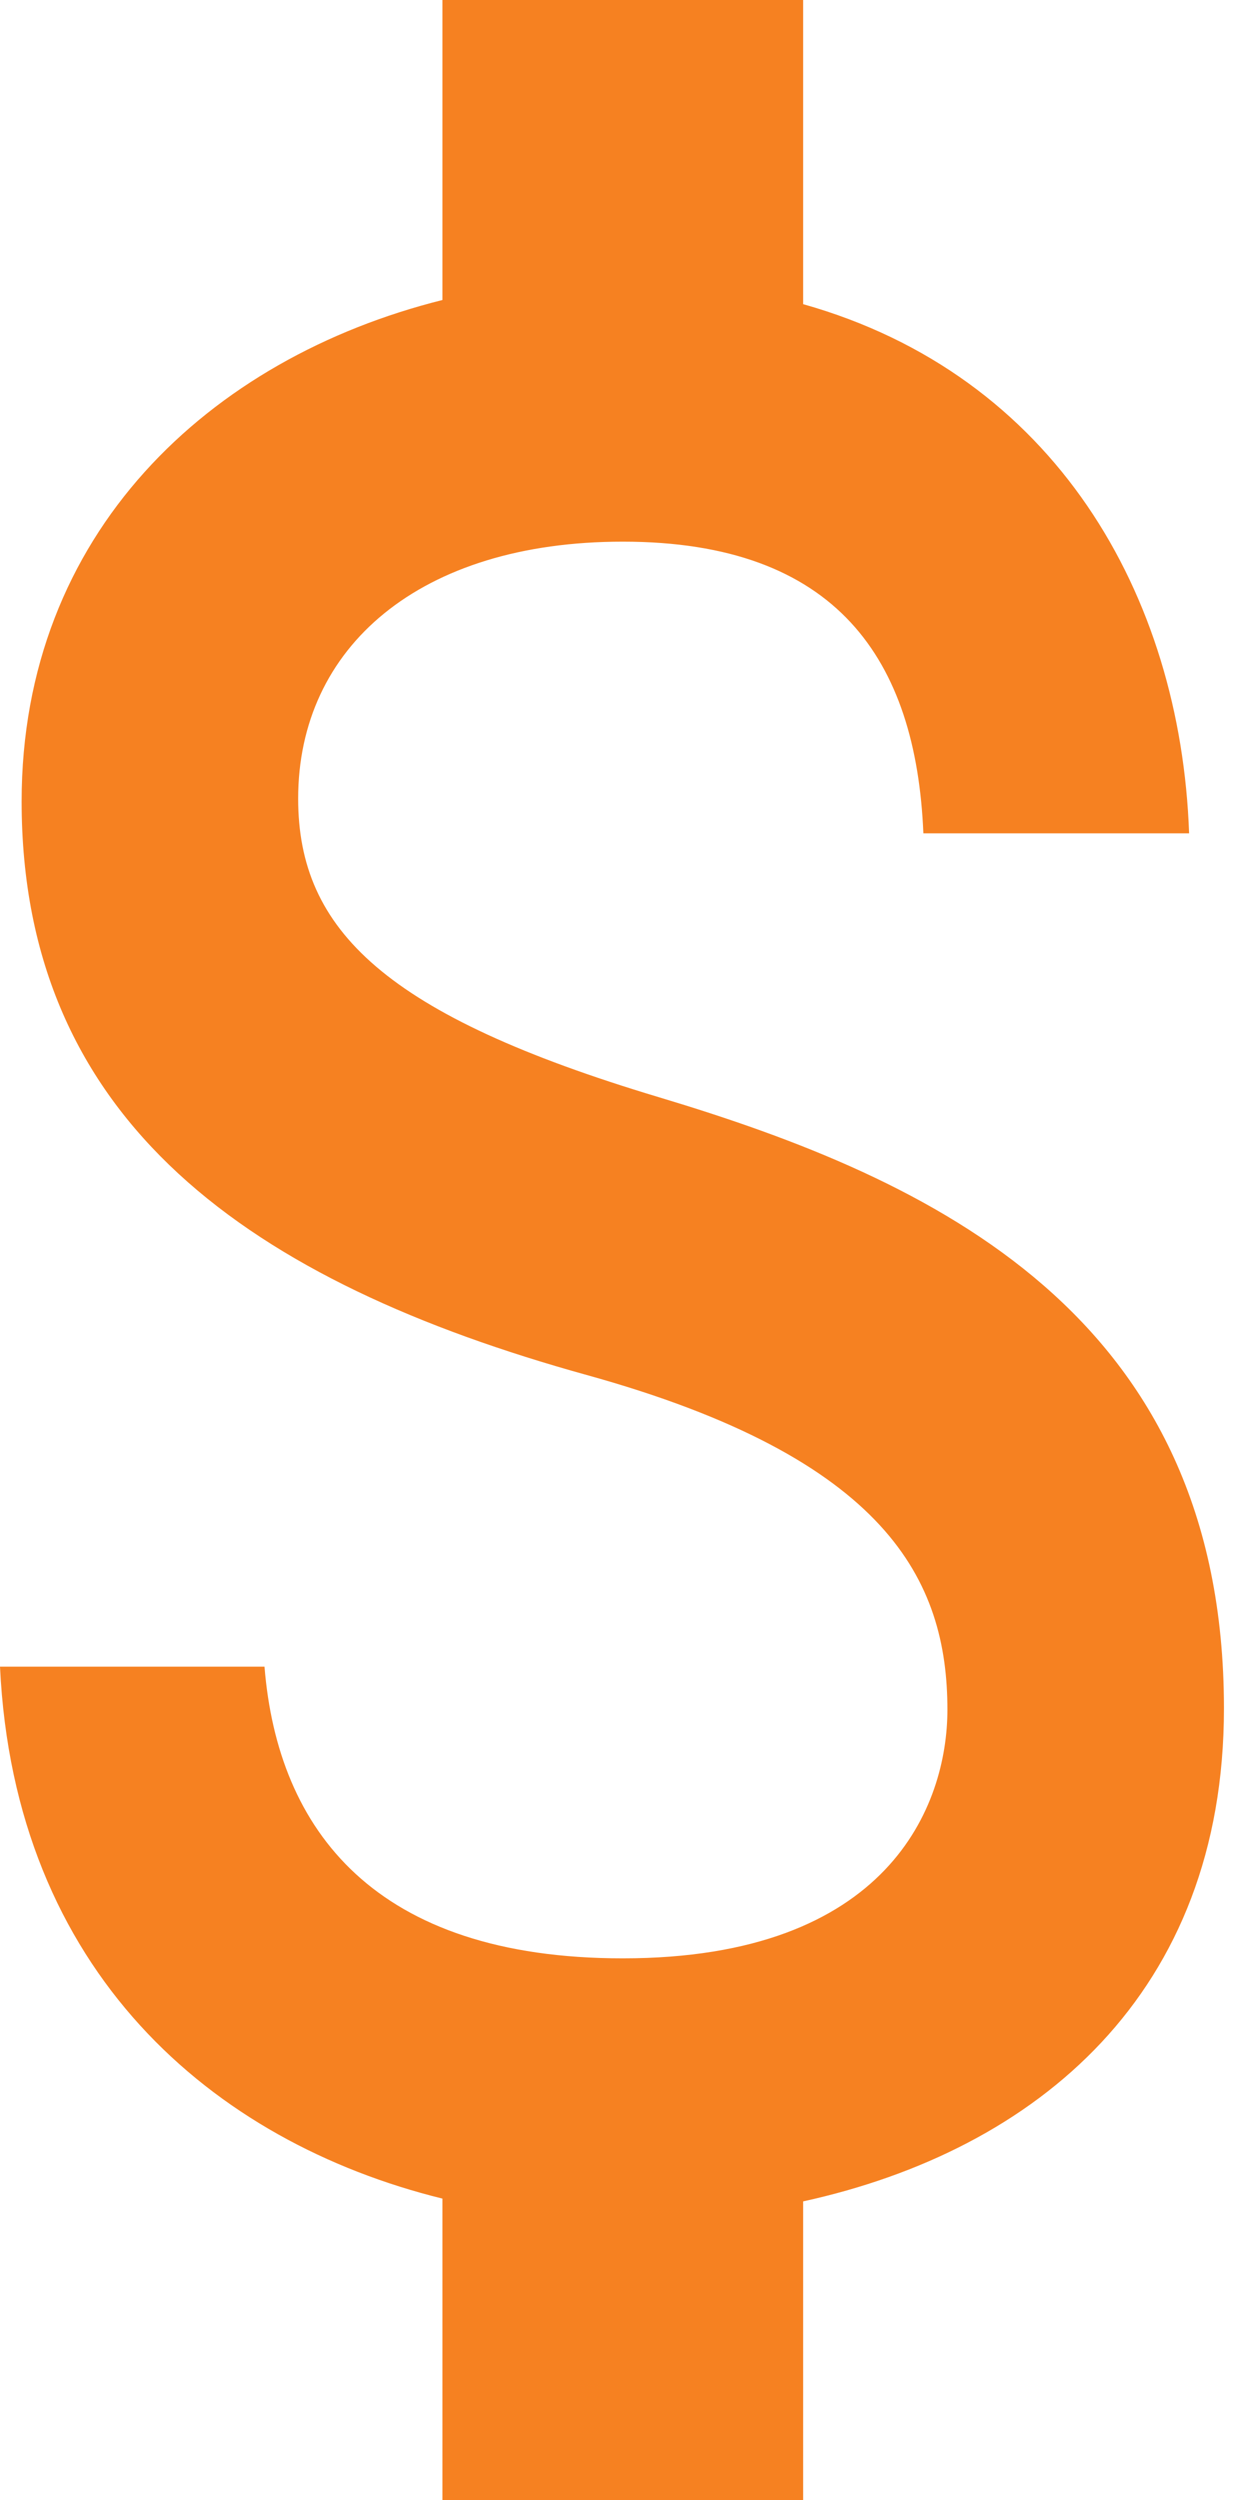 <svg width="43" height="86" viewBox="0 0 43 86" fill="none" xmlns="http://www.w3.org/2000/svg">
<path d="M22.665 37.744C13.277 34.926 10.257 32.011 10.257 27.472C10.257 22.264 14.434 18.633 21.424 18.633C28.786 18.633 31.516 22.694 31.764 28.667H40.905C40.615 20.449 36.272 12.9 27.628 10.463V0H15.22V10.32C7.197 12.327 0.744 18.347 0.744 27.568C0.744 38.604 8.644 44.099 20.183 47.3C30.523 50.167 32.591 54.371 32.591 58.814C32.591 62.111 30.565 67.367 21.424 67.367C12.904 67.367 9.554 62.971 9.099 57.333H0C0.496 67.797 7.279 73.673 15.22 75.632V86H27.628V75.728C35.693 73.96 42.104 68.561 42.104 58.767C42.104 45.198 32.054 40.563 22.665 37.744Z" fill="#F68121"/>
</svg>
